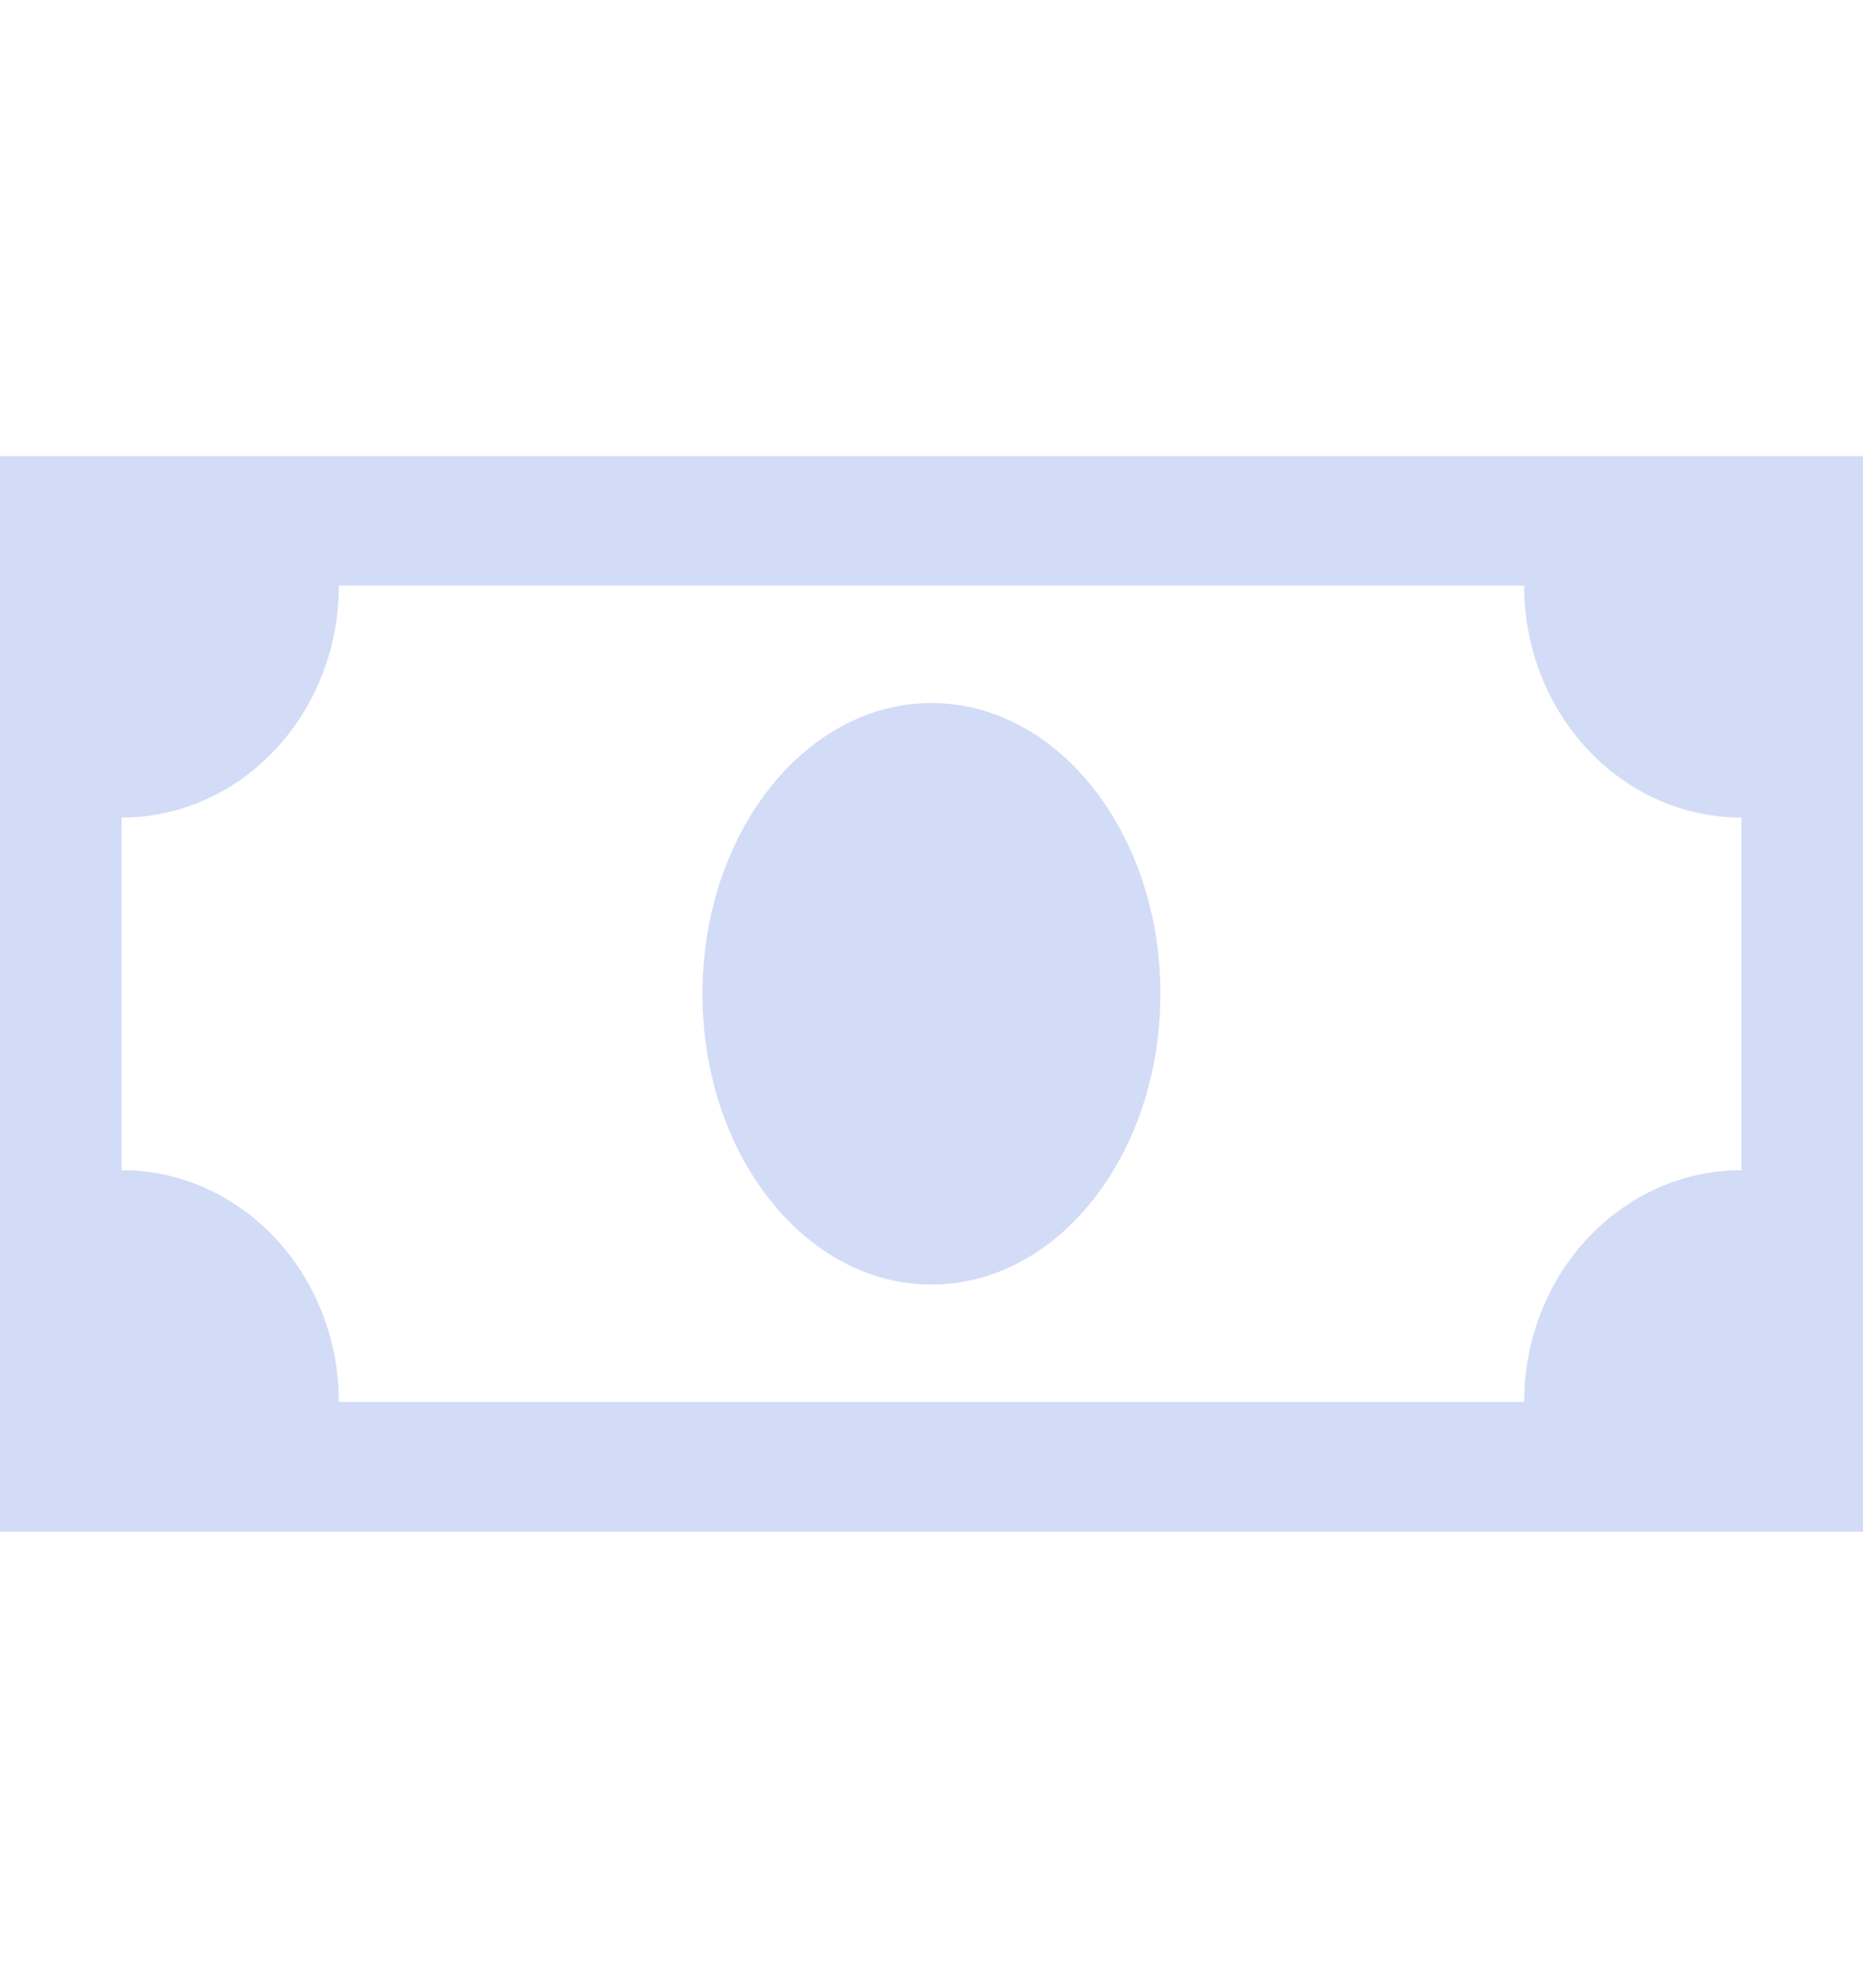 <svg width="15" height="16" viewBox="0 0 15 16" fill="none" xmlns="http://www.w3.org/2000/svg">
<path d="M0 3.671V12.329H15V3.671H0ZM14.022 9.419C13.055 9.419 12.272 10.255 12.272 11.285H2.728C2.728 10.255 1.945 9.419 0.978 9.419V6.581C1.945 6.581 2.728 5.745 2.728 4.714H12.272C12.272 5.745 13.055 6.581 14.022 6.581V9.419Z" fill="#D2DCF7"/>
<path d="M7.5 10.34C8.518 10.34 9.343 9.293 9.343 8C9.343 6.707 8.518 5.659 7.5 5.659C6.482 5.659 5.656 6.707 5.656 8C5.656 9.293 6.482 10.34 7.5 10.34Z" fill="#D2DCF7"/>
</svg>
